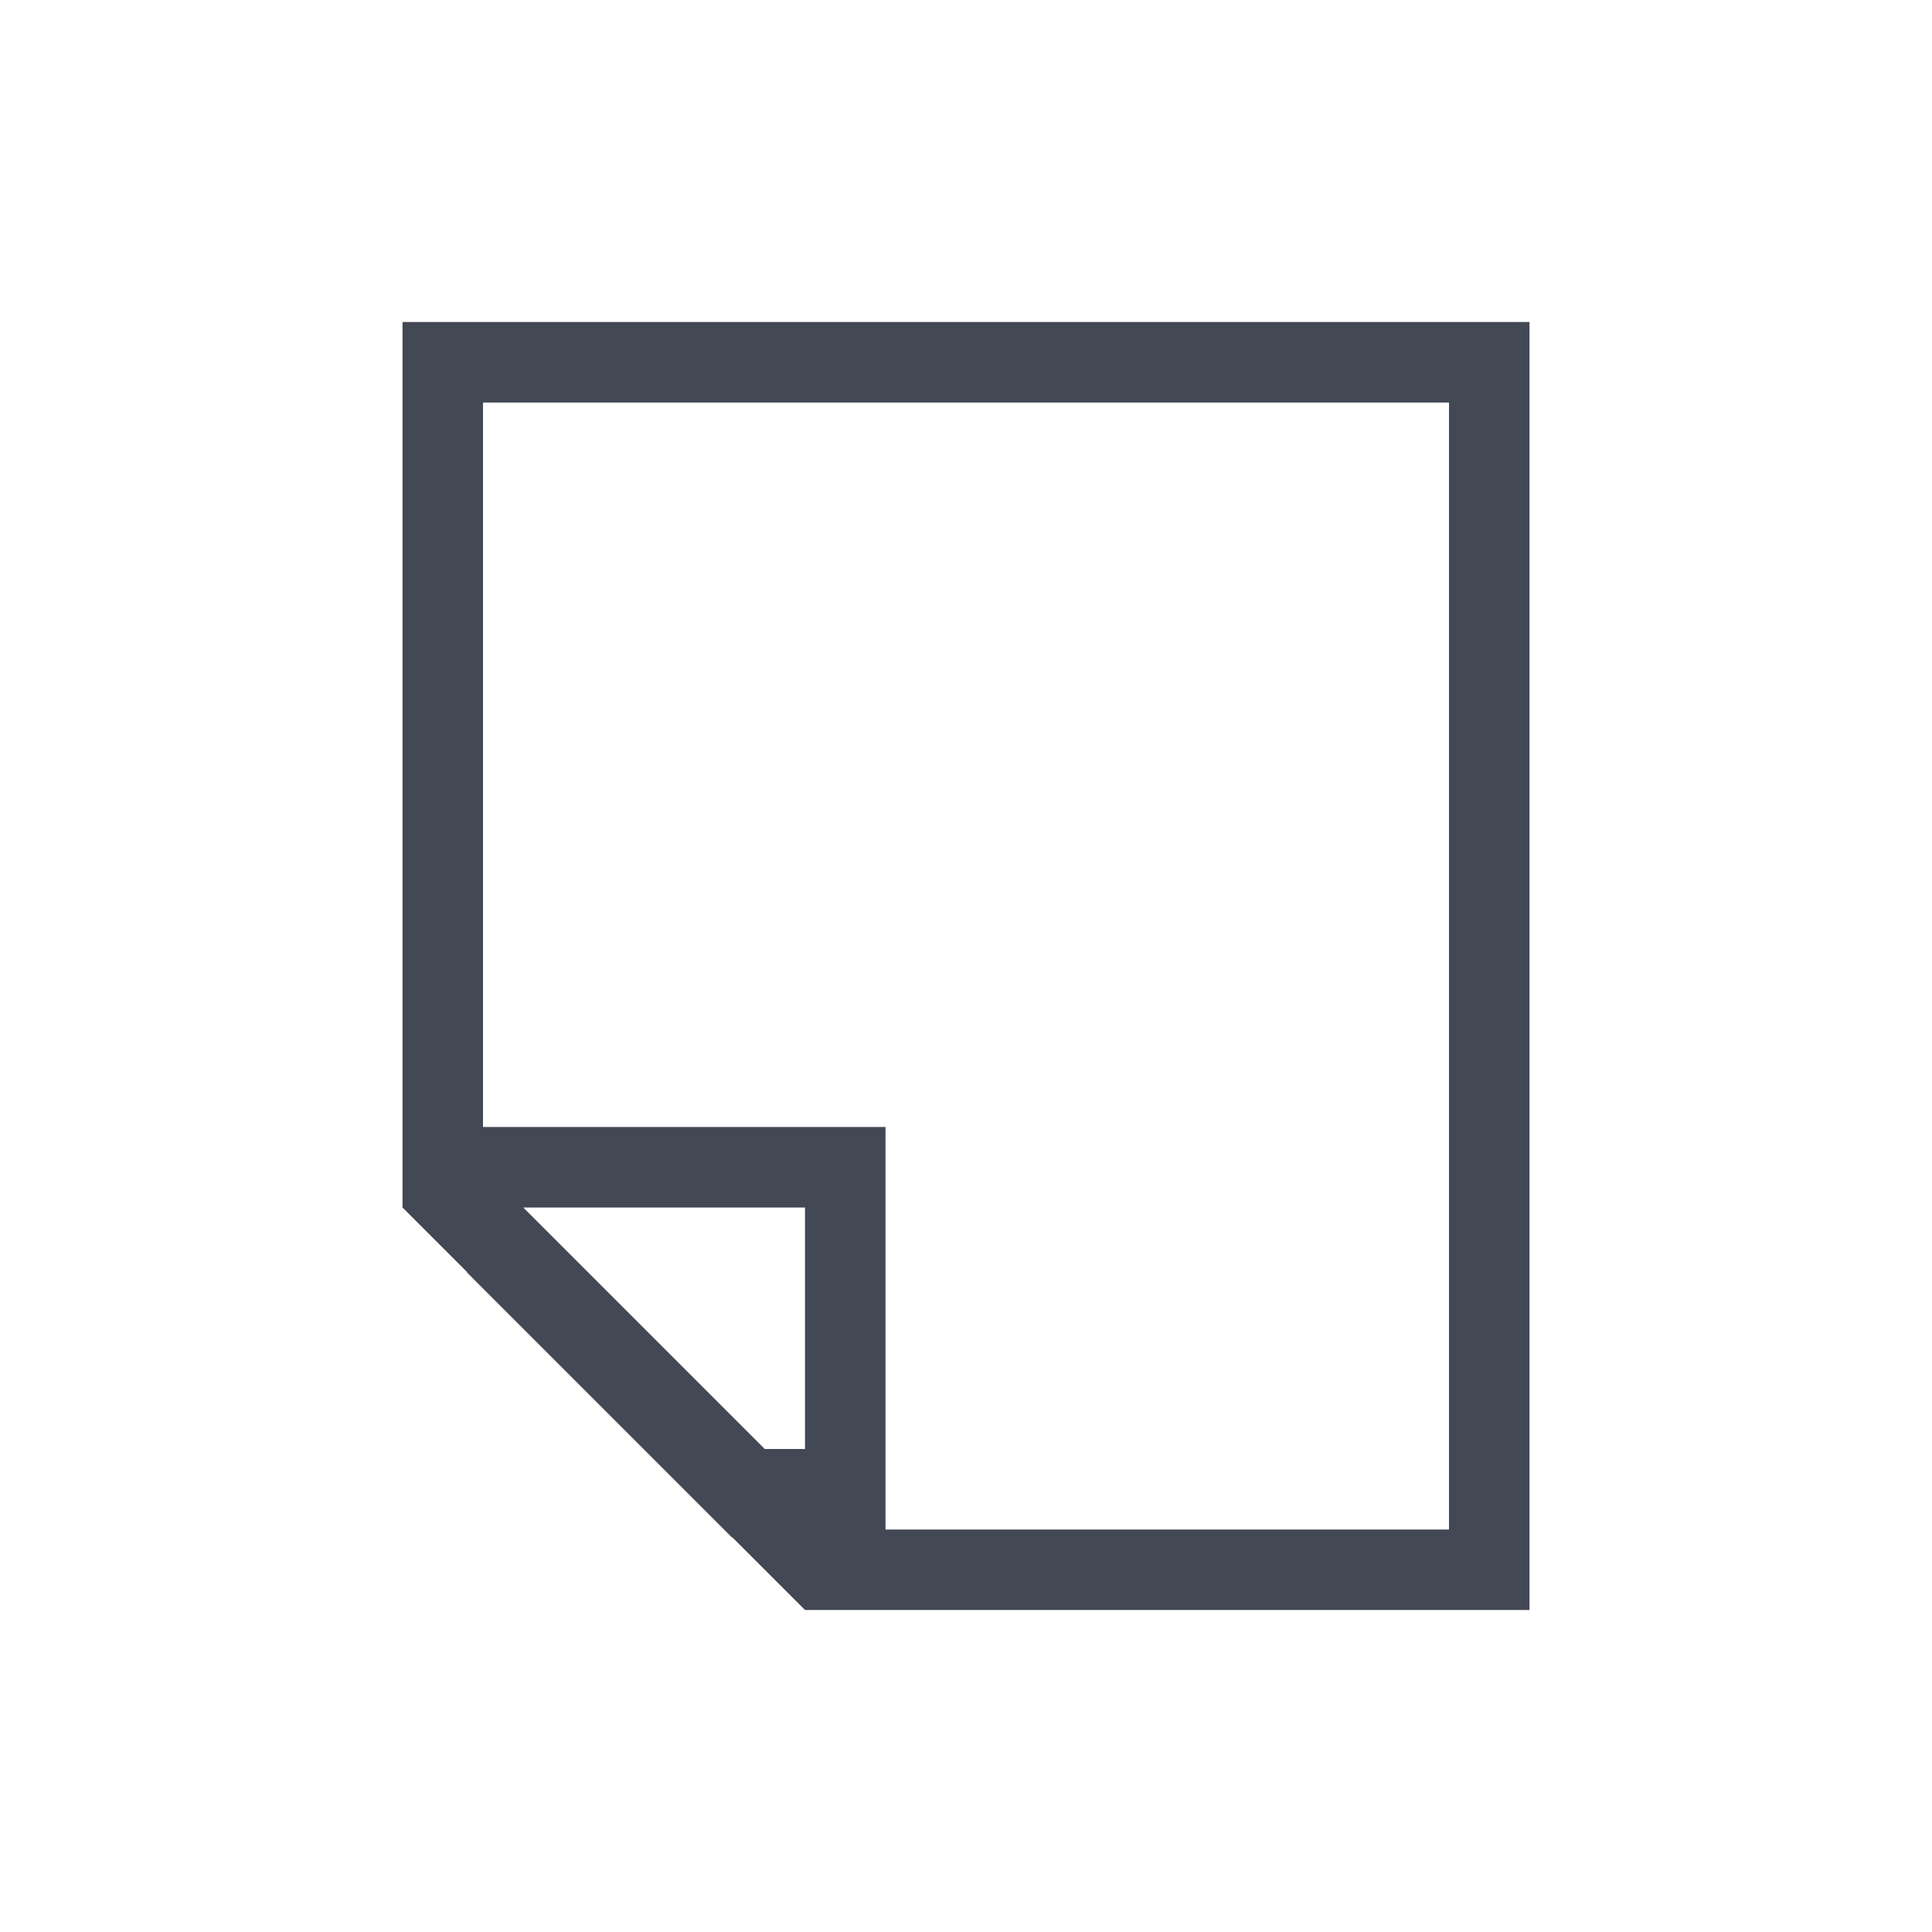 <?xml version="1.0" encoding="UTF-8" standalone="no"?>
<!-- Created with Inkscape (http://www.inkscape.org/) -->

<svg
   xmlns:dc="http://purl.org/dc/elements/1.1/"
   xmlns:cc="http://creativecommons.org/ns#"
   xmlns:rdf="http://www.w3.org/1999/02/22-rdf-syntax-ns#"
   xmlns:svg="http://www.w3.org/2000/svg"
   xmlns="http://www.w3.org/2000/svg"
   xmlns:sodipodi="http://sodipodi.sourceforge.net/DTD/sodipodi-0.dtd"
   xmlns:inkscape="http://www.inkscape.org/namespaces/inkscape"
   width="24"
   height="24"
   id="svg4359"
   version="1.1"
   inkscape:version="0.91pre2 r"
   sodipodi:docname="document-new.svg">
  <defs
     id="defs4361" />
  <sodipodi:namedview
     id="base"
     pagecolor="#ffffff"
     bordercolor="#666666"
     borderopacity="1.0"
     inkscape:pageopacity="0.0"
     inkscape:pageshadow="2"
     inkscape:zoom="16.503906"
     inkscape:cx="8.1408686"
     inkscape:cy="14.863355"
     inkscape:current-layer="layer1"
     showgrid="true"
     inkscape:grid-bbox="true"
     inkscape:document-units="px"
     inkscape:window-width="1366"
     inkscape:window-height="672"
     inkscape:window-x="-4"
     inkscape:window-y="25"
     inkscape:window-maximized="1"
     inkscape:showpageshadow="false"
     borderlayer="true"
     showguides="true"
     fit-margin-top="0"
     fit-margin-left="0"
     fit-margin-right="0"
     fit-margin-bottom="0">
    <inkscape:grid
       type="xygrid"
       id="grid4105"
       originx="1px"
       originy="1px" />
    <sodipodi:guide
       position="1,23"
       orientation="22,0"
       id="guide4111" />
    <sodipodi:guide
       position="1,1"
       orientation="0,22"
       id="guide4113" />
    <sodipodi:guide
       position="23,1"
       orientation="-22,0"
       id="guide4115" />
    <sodipodi:guide
       position="23,23"
       orientation="0,-22"
       id="guide4117" />
    <sodipodi:guide
       position="22,12"
       orientation="0,-20"
       id="guide4145" />
    <sodipodi:guide
       position="4,20"
       orientation="16,0"
       id="guide4130" />
    <sodipodi:guide
       position="4,4"
       orientation="0,16"
       id="guide4132" />
    <sodipodi:guide
       position="20,4"
       orientation="-16,0"
       id="guide4134" />
    <sodipodi:guide
       position="20,20"
       orientation="0,-16"
       id="guide4136" />
    <sodipodi:guide
       position="4,12"
       orientation="8,0"
       id="guide4140" />
    <sodipodi:guide
       position="4,4"
       orientation="0,8"
       id="guide4142" />
    <sodipodi:guide
       position="12,4"
       orientation="-8,0"
       id="guide4144" />
    <sodipodi:guide
       position="4,23"
       orientation="19,0"
       id="guide4152" />
    <sodipodi:guide
       position="4,4"
       orientation="0,4"
       id="guide4154" />
    <sodipodi:guide
       position="8,4"
       orientation="-19,0"
       id="guide4156" />
    <sodipodi:guide
       position="8,23"
       orientation="0,-4"
       id="guide4158" />
    <sodipodi:guide
       position="16,23"
       orientation="19,0"
       id="guide4160" />
    <sodipodi:guide
       position="16,4"
       orientation="0,4"
       id="guide4162" />
    <sodipodi:guide
       position="20,4"
       orientation="-19,0"
       id="guide4164" />
    <sodipodi:guide
       position="20,23"
       orientation="0,-4"
       id="guide4166" />
  </sodipodi:namedview>
  <g
     id="layer1"
     inkscape:label="Layer 1"
     inkscape:groupmode="layer"
     transform="translate(1,-25)">
    <path
       style="opacity:1;fill:#424854;fill-opacity:1;stroke:none;stroke-width:2.8;stroke-miterlimit:4;stroke-dasharray:none;stroke-opacity:0.55"
       d="m 4,3 0,11 0.805,0.805 -0.004,0.002 3.293,3.293 0.004,-0.002 L 9,19 17,19 18,19 18,3 17,3 5,3 4,3 Z m 1,1 12,0 0,14 -7,0 0,-4 0,-1 -5,0 0,-9 z M 5.5,14 6,14 6.5,14 9,14 9,15 9,16 9,17 8.5,17 8,16.5 7.5,16 7,15.5 6.5,15 6,14.5 5.5,14 Z"
       transform="translate(0,26)"
       id="rect4162"
       inkscape:connector-curvature="0" />
  </g>
</svg>
